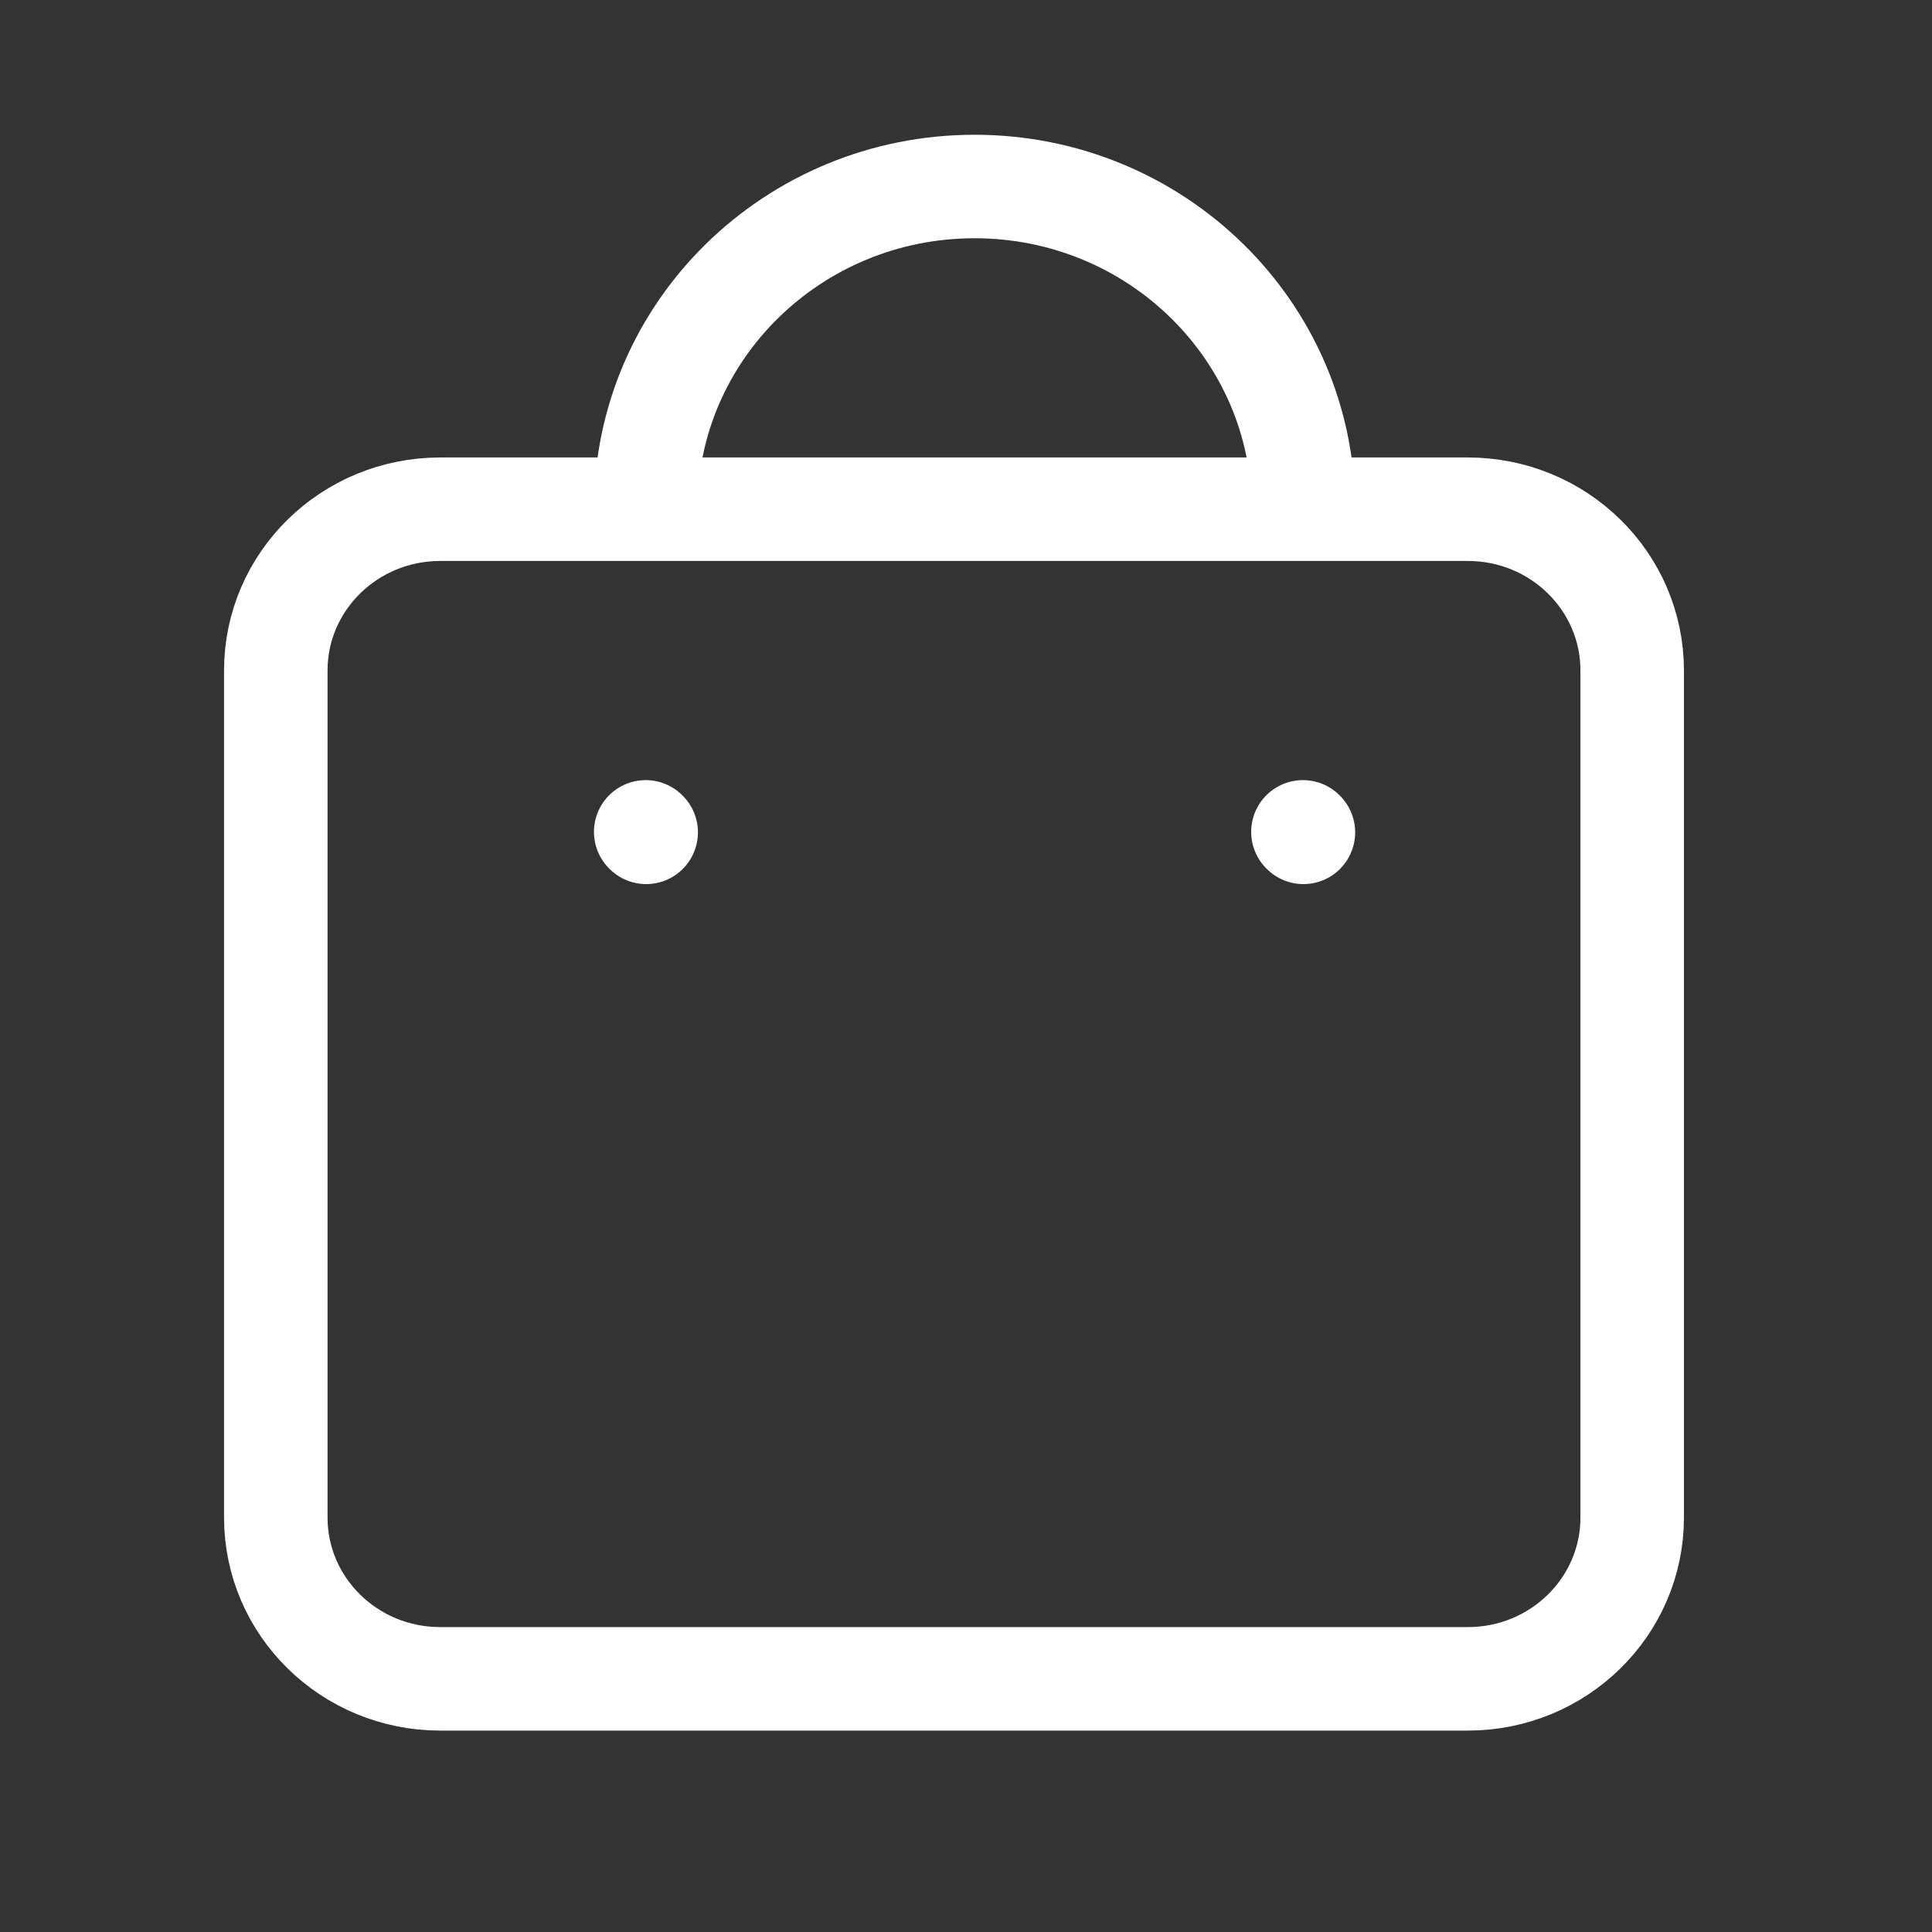 <svg width="28" height="28" viewBox="0 0 28 28" fill="none" xmlns="http://www.w3.org/2000/svg">
<rect x="0" y="0" width="28" height="28" fill="#333333" stroke="none"/>
<g id="bag-02">
<path id="Icon" d="M18.89 12.063L18.883 12.056M9.365 12.063L9.358 12.056M18.89 7.38C18.89 4.797 16.756 2.703 14.124 2.703C11.492 2.703 9.358 4.797 9.358 7.38M6.38 24.331H21.273C22.589 24.331 23.655 23.284 23.655 21.993V9.718C23.655 8.426 22.589 7.38 21.273 7.38H6.38C5.064 7.38 3.997 8.426 3.997 9.718V21.993C3.997 23.284 5.064 24.331 6.38 24.331Z" stroke="white" stroke-width="1.5" stroke-linecap="round" stroke-linejoin="round"/>
</g>
</svg>
